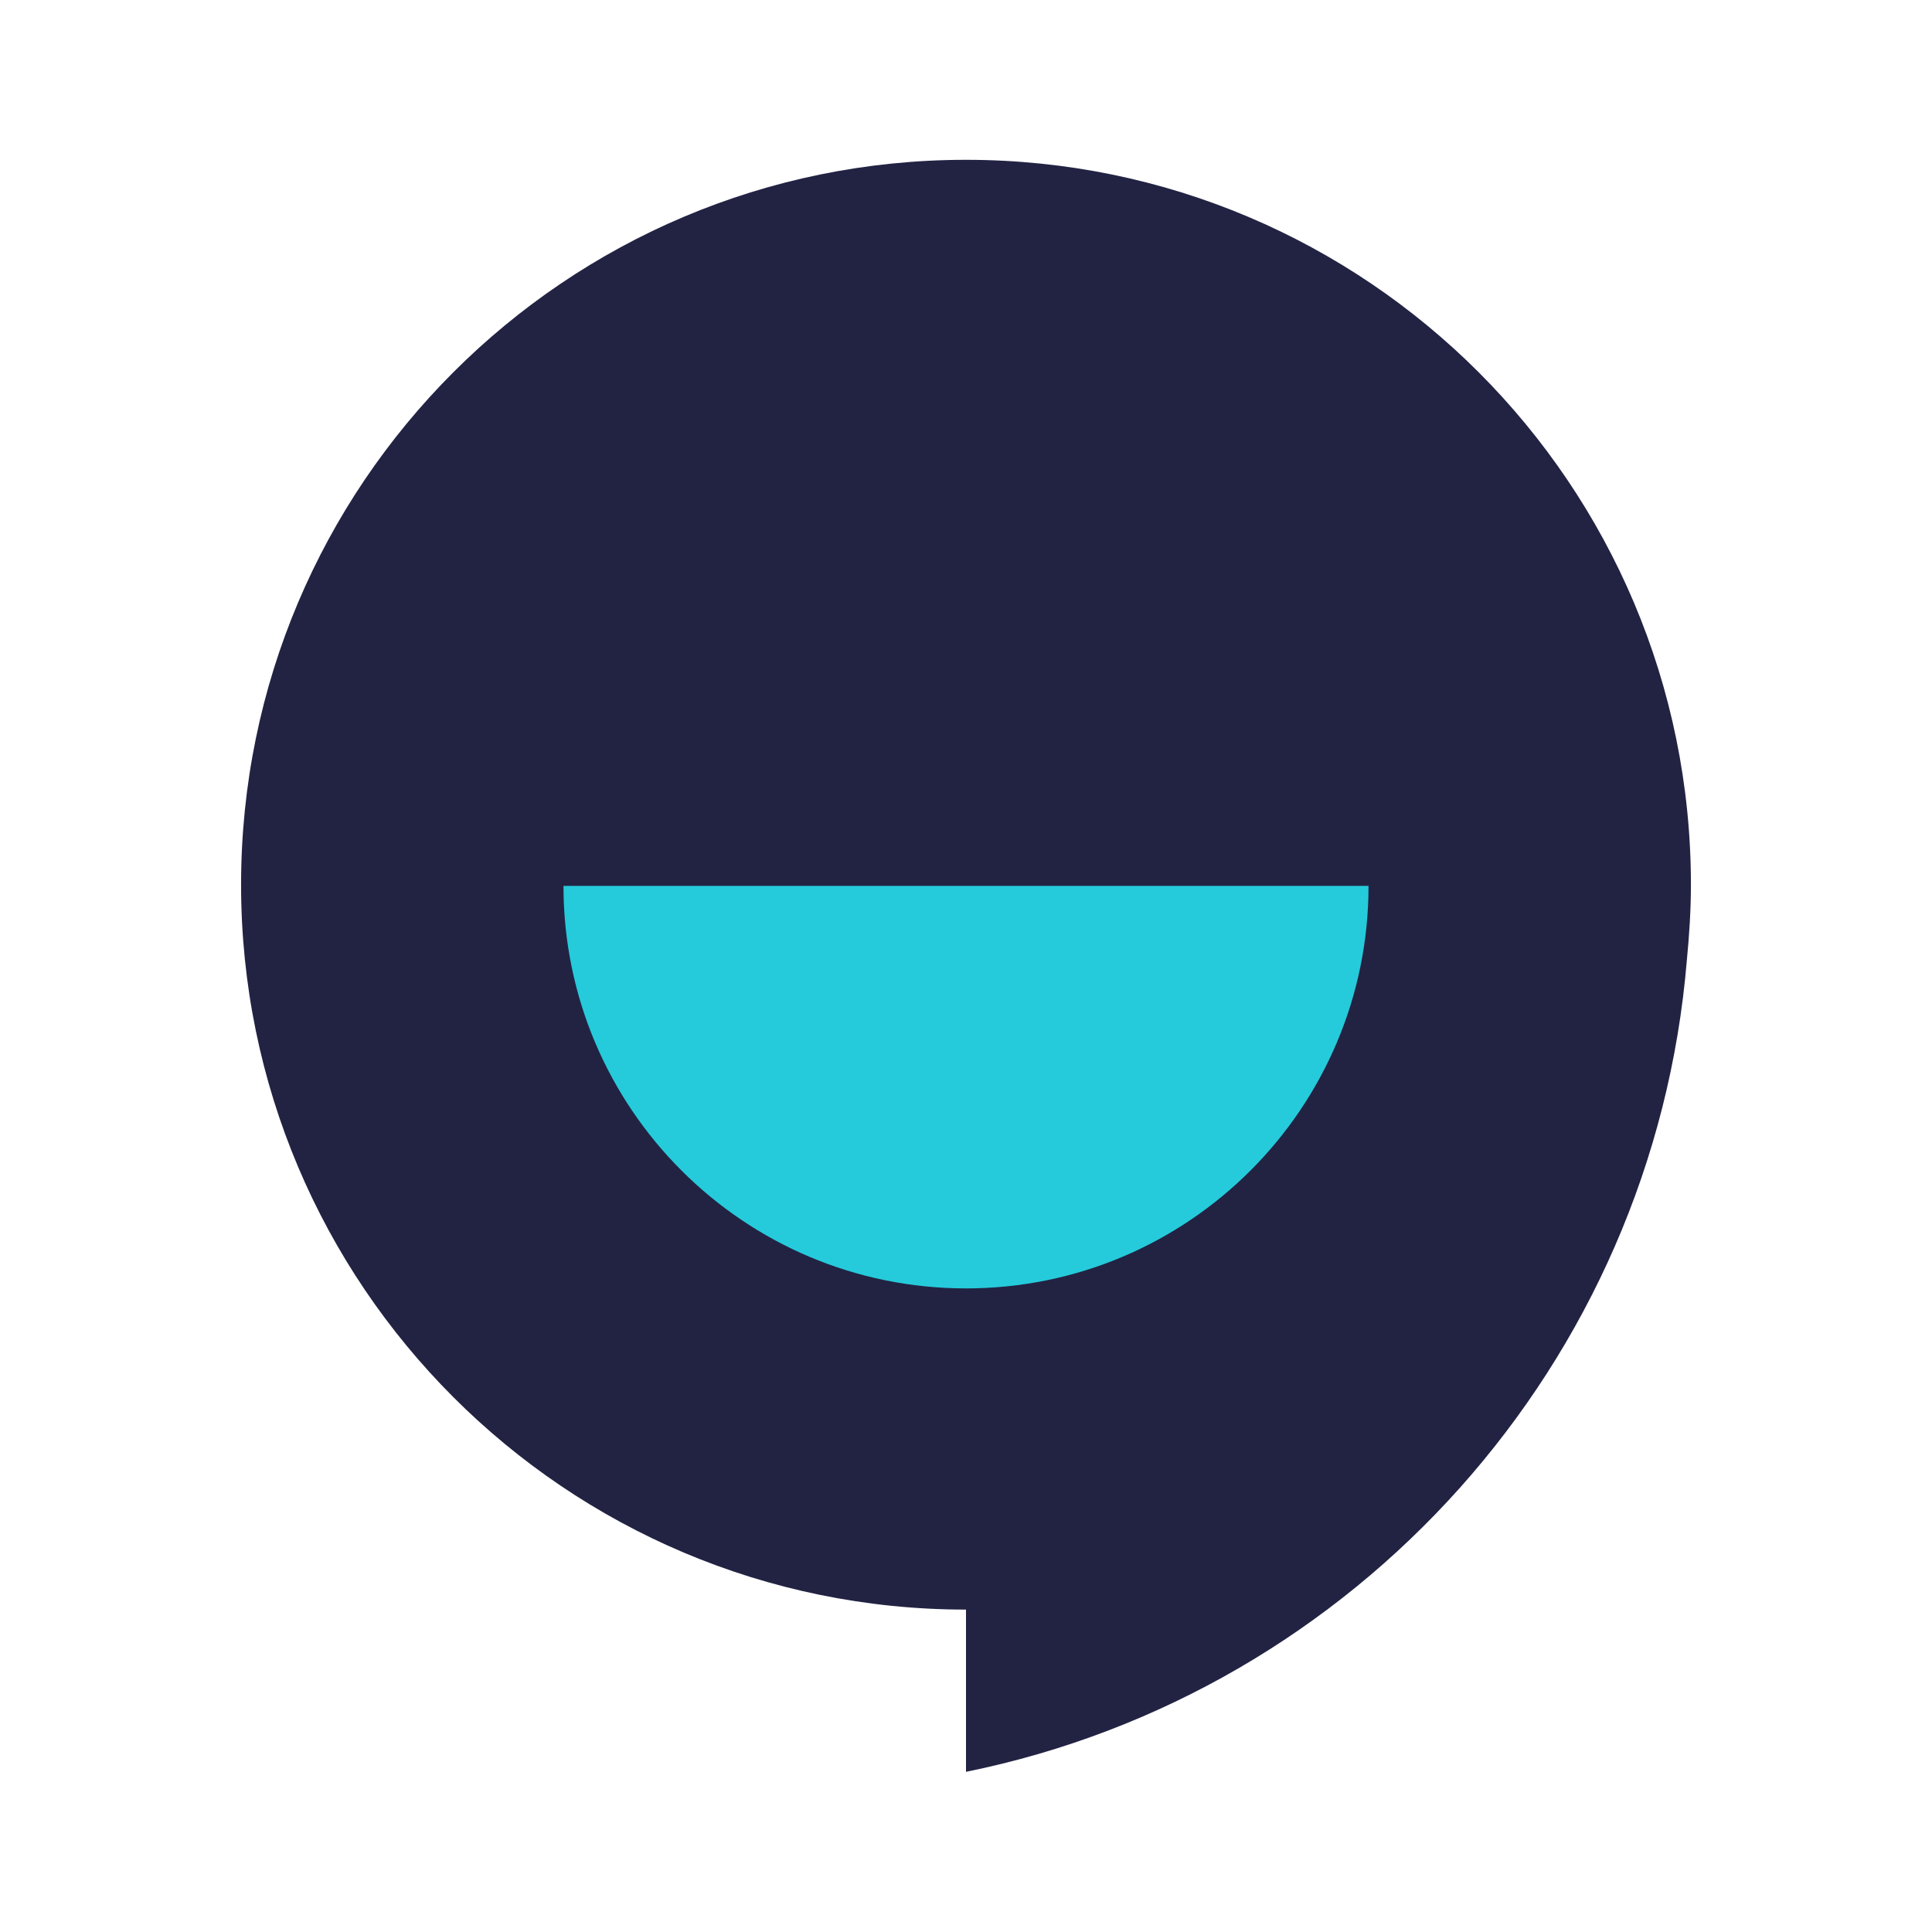 <svg width="32" height="32" viewBox="0 0 32 32" fill="none" xmlns="http://www.w3.org/2000/svg">
<path d="M28.007 14.653C28.007 8.027 22.633 2.647 16 2.647C9.367 2.647 3.993 8.027 3.993 14.653C3.993 21.28 9.367 26.66 16 26.66V29.347C22.447 28.04 27.387 22.593 27.94 15.9C27.98 15.487 28.007 15.073 28.007 14.653Z" fill="#222343"/>
<path d="M22.667 14.673C22.667 18.353 19.68 21.34 16 21.34C12.32 21.34 9.333 18.353 9.333 14.673H22.667Z" fill="#25CBDB"/>
</svg>

